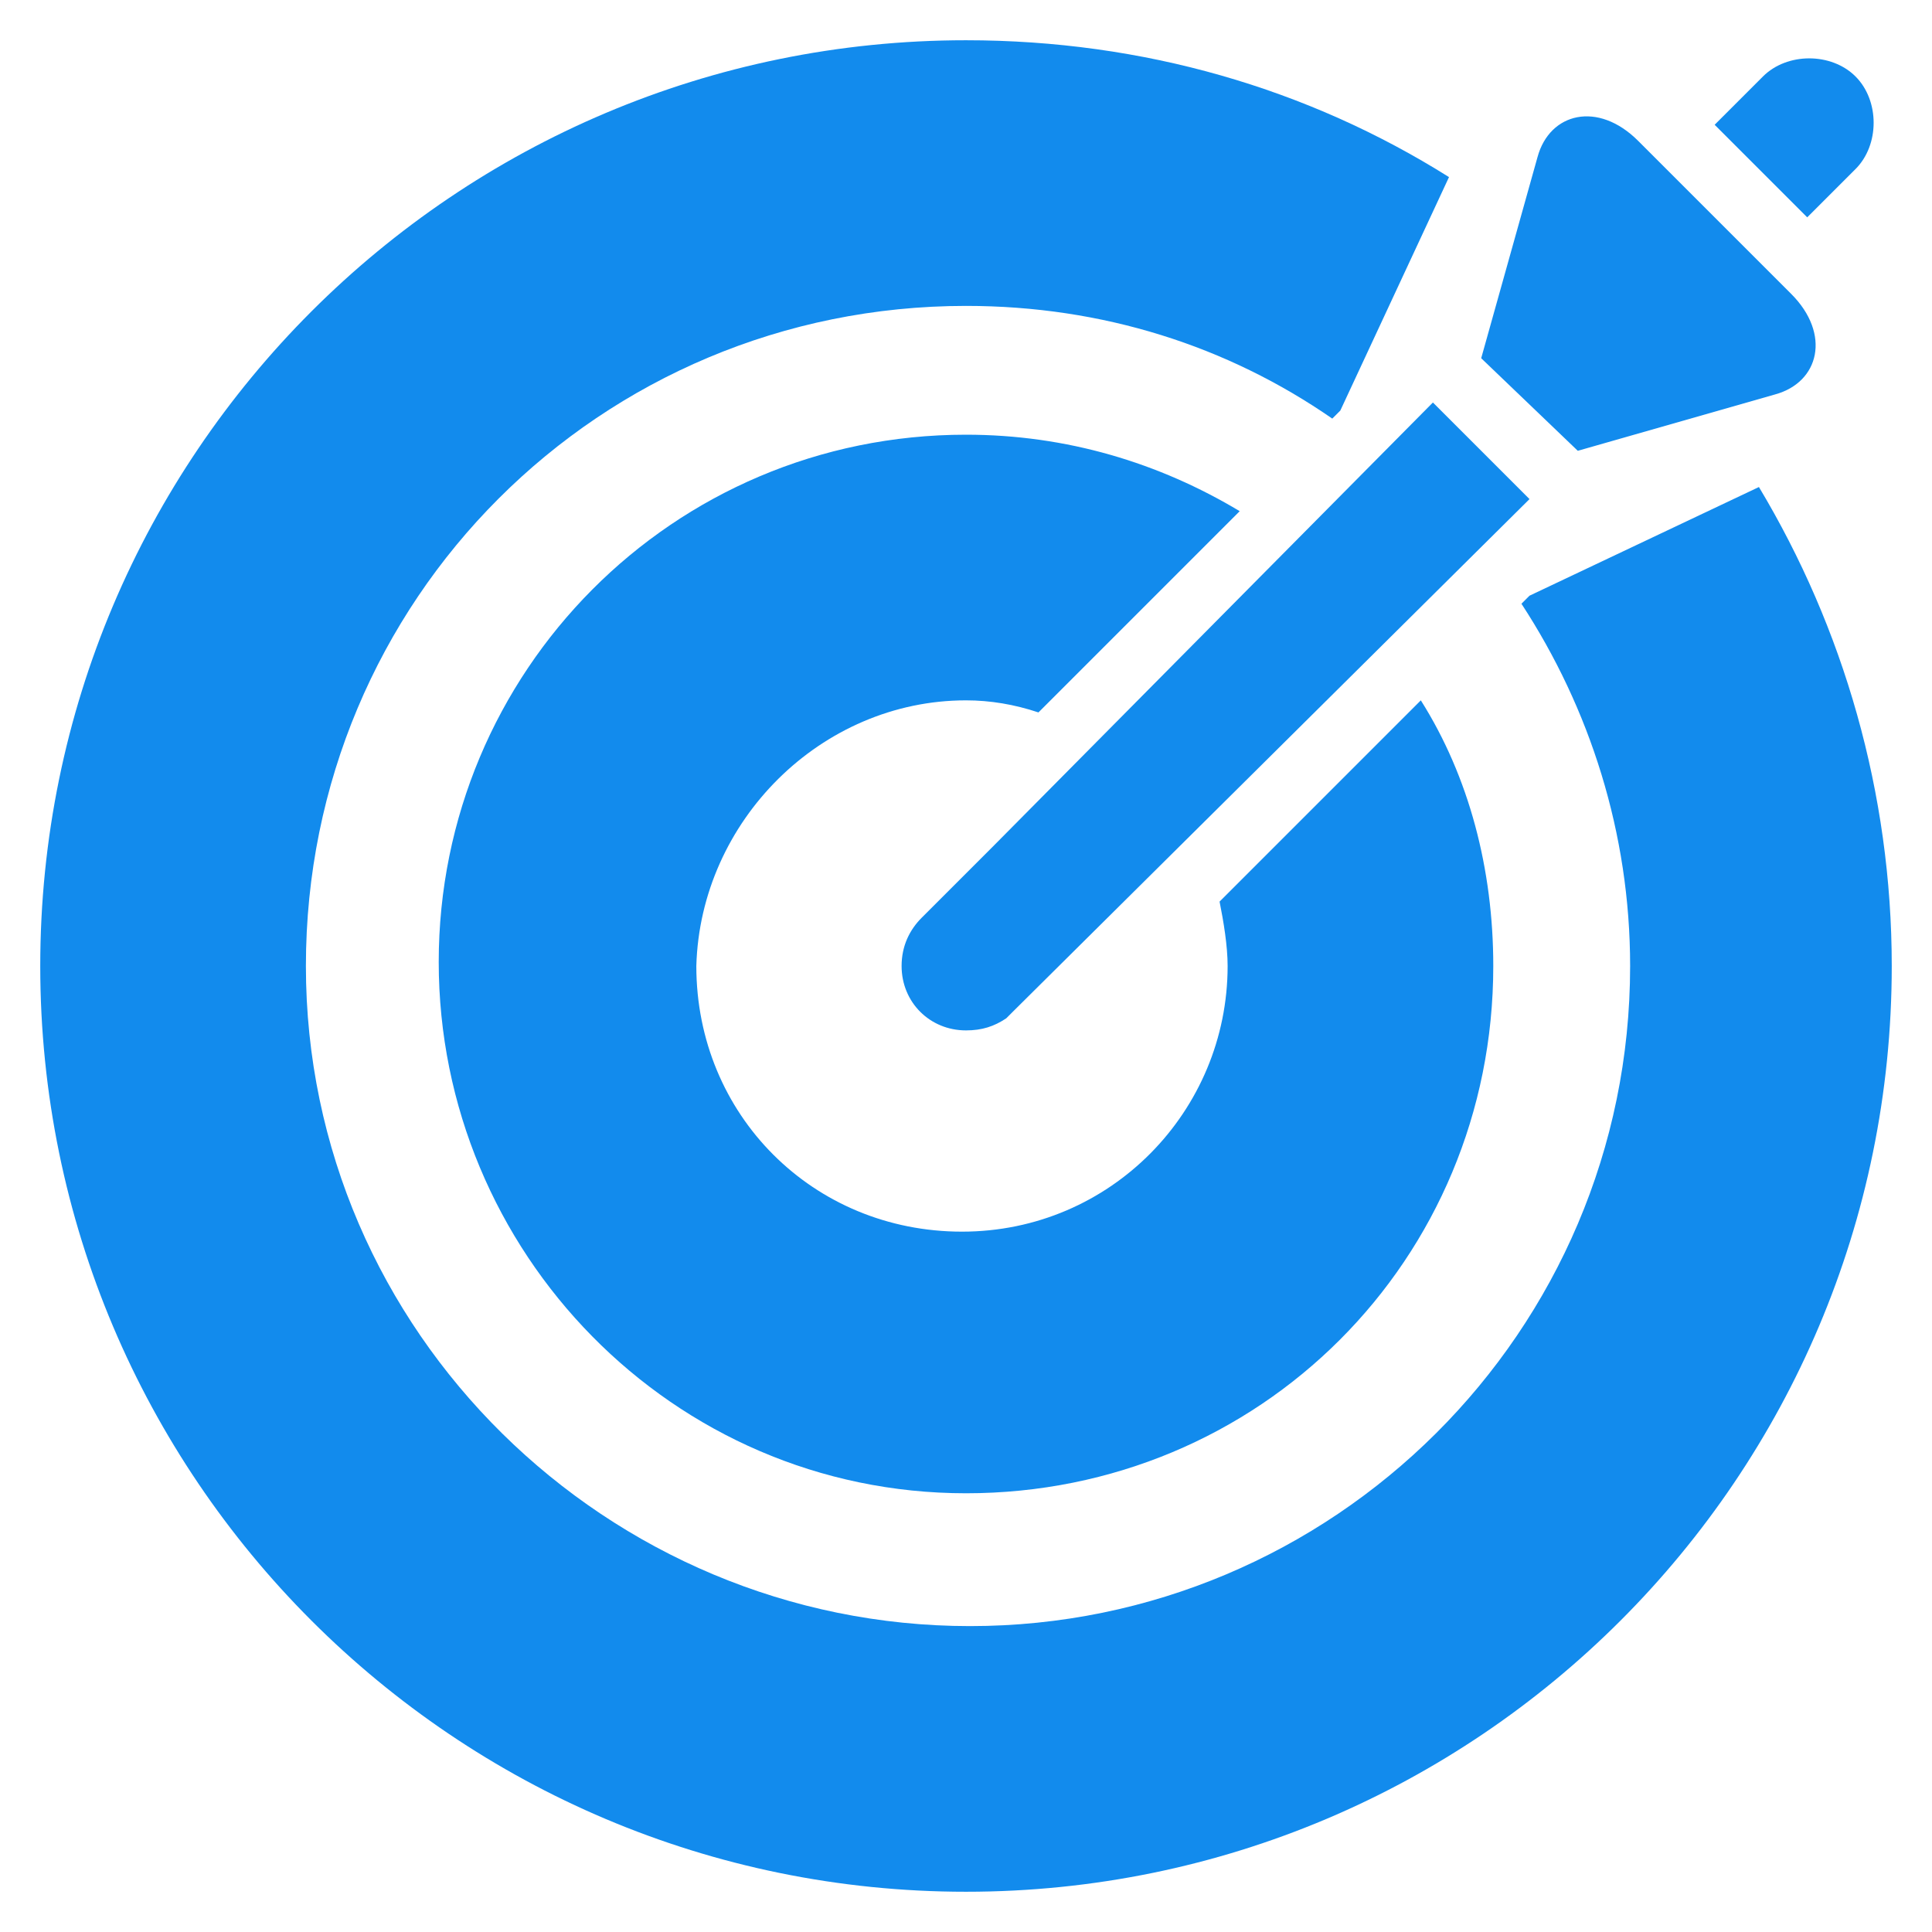 <svg t="1609208211183" class="icon" viewBox="0 0 1024 1024" version="1.1" xmlns="http://www.w3.org/2000/svg" p-id="24134" width="200" height="200"><path d="M836.267 238.933l104.533-29.867c23.467-6.4 29.867-32 8.533-53.333l-14.933-14.933-49.067-49.067-17.067-17.067c-21.333-21.333-46.933-14.933-53.333 8.533l-29.867 106.667 51.2 49.067zM983.467 89.6c12.8-12.8 12.8-36.267 0-49.067-12.8-12.8-36.267-12.8-49.067 0l-25.6 25.6 49.067 49.067 25.6-25.6zM512 371.2c12.8 0 25.6 2.133 38.4 6.4l106.667-106.667c-42.667-25.6-91.733-40.533-145.067-40.533-155.733 0-279.467 125.867-279.467 279.467S356.267 791.467 512 791.467 791.467 667.733 791.467 512c0-51.2-12.8-100.267-38.4-140.8l-106.667 106.667c2.133 10.667 4.267 23.467 4.267 34.133 0 76.8-61.867 140.8-140.8 140.8s-140.8-61.867-140.8-140.8c2.133-76.8 66.133-140.8 142.933-140.8z" fill="#128BED" p-id="24135"></path><path d="M932.267 258.133L810.667 315.733l-4.267 4.267c36.267 55.467 57.6 121.6 57.6 192 0 194.133-157.867 349.867-349.867 349.867S162.133 706.133 162.133 512 317.867 162.133 512 162.133c72.533 0 138.667 21.333 194.133 59.733l4.267-4.267L768 93.867C693.333 46.933 605.867 21.333 512 21.333 241.067 21.333 21.333 241.067 21.333 512s219.733 490.667 490.667 490.667 490.667-219.733 490.667-490.667c0-91.733-25.6-179.2-70.4-253.867z" fill="#128BED" p-id="24136"></path><path d="M759.467 213.333L526.933 448l-25.6 25.6-12.8 12.8c-6.4 6.4-10.667 14.933-10.667 25.6 0 19.2 14.933 34.133 34.133 34.133 8.533 0 14.933-2.133 21.333-6.4l4.267-4.267L810.667 264.533 759.467 213.333z" fill="#128BED" p-id="24137"></path></svg>